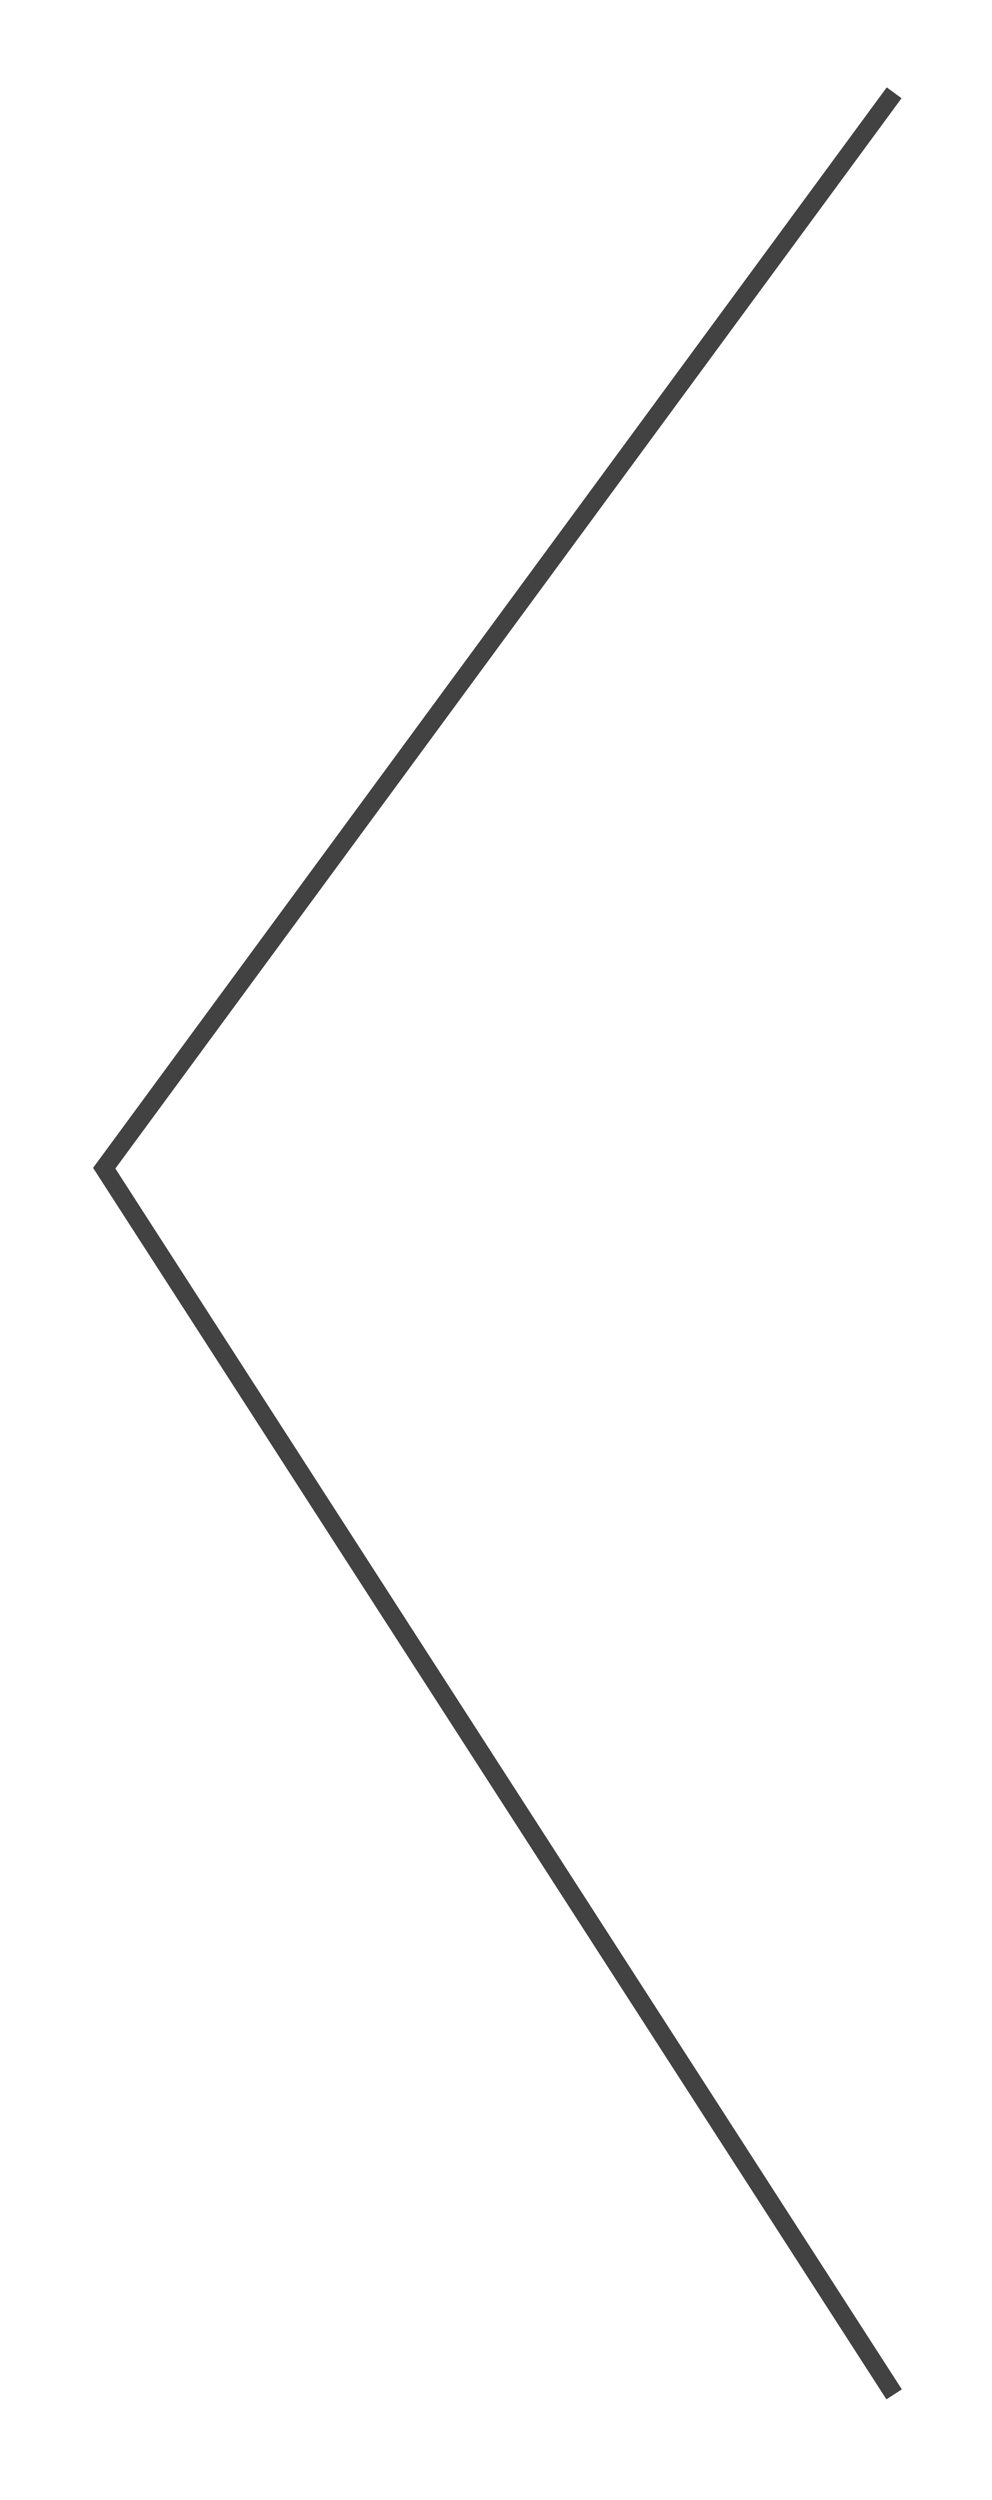 <svg xmlns="http://www.w3.org/2000/svg" width="54" height="136" viewBox="0 0 54 136"><g><g><path fill="none" stroke="#424242" stroke-miterlimit="20" d="M48.673 130.247v0l-43-66.699v0l43-58.5v0"/></g></g></svg>